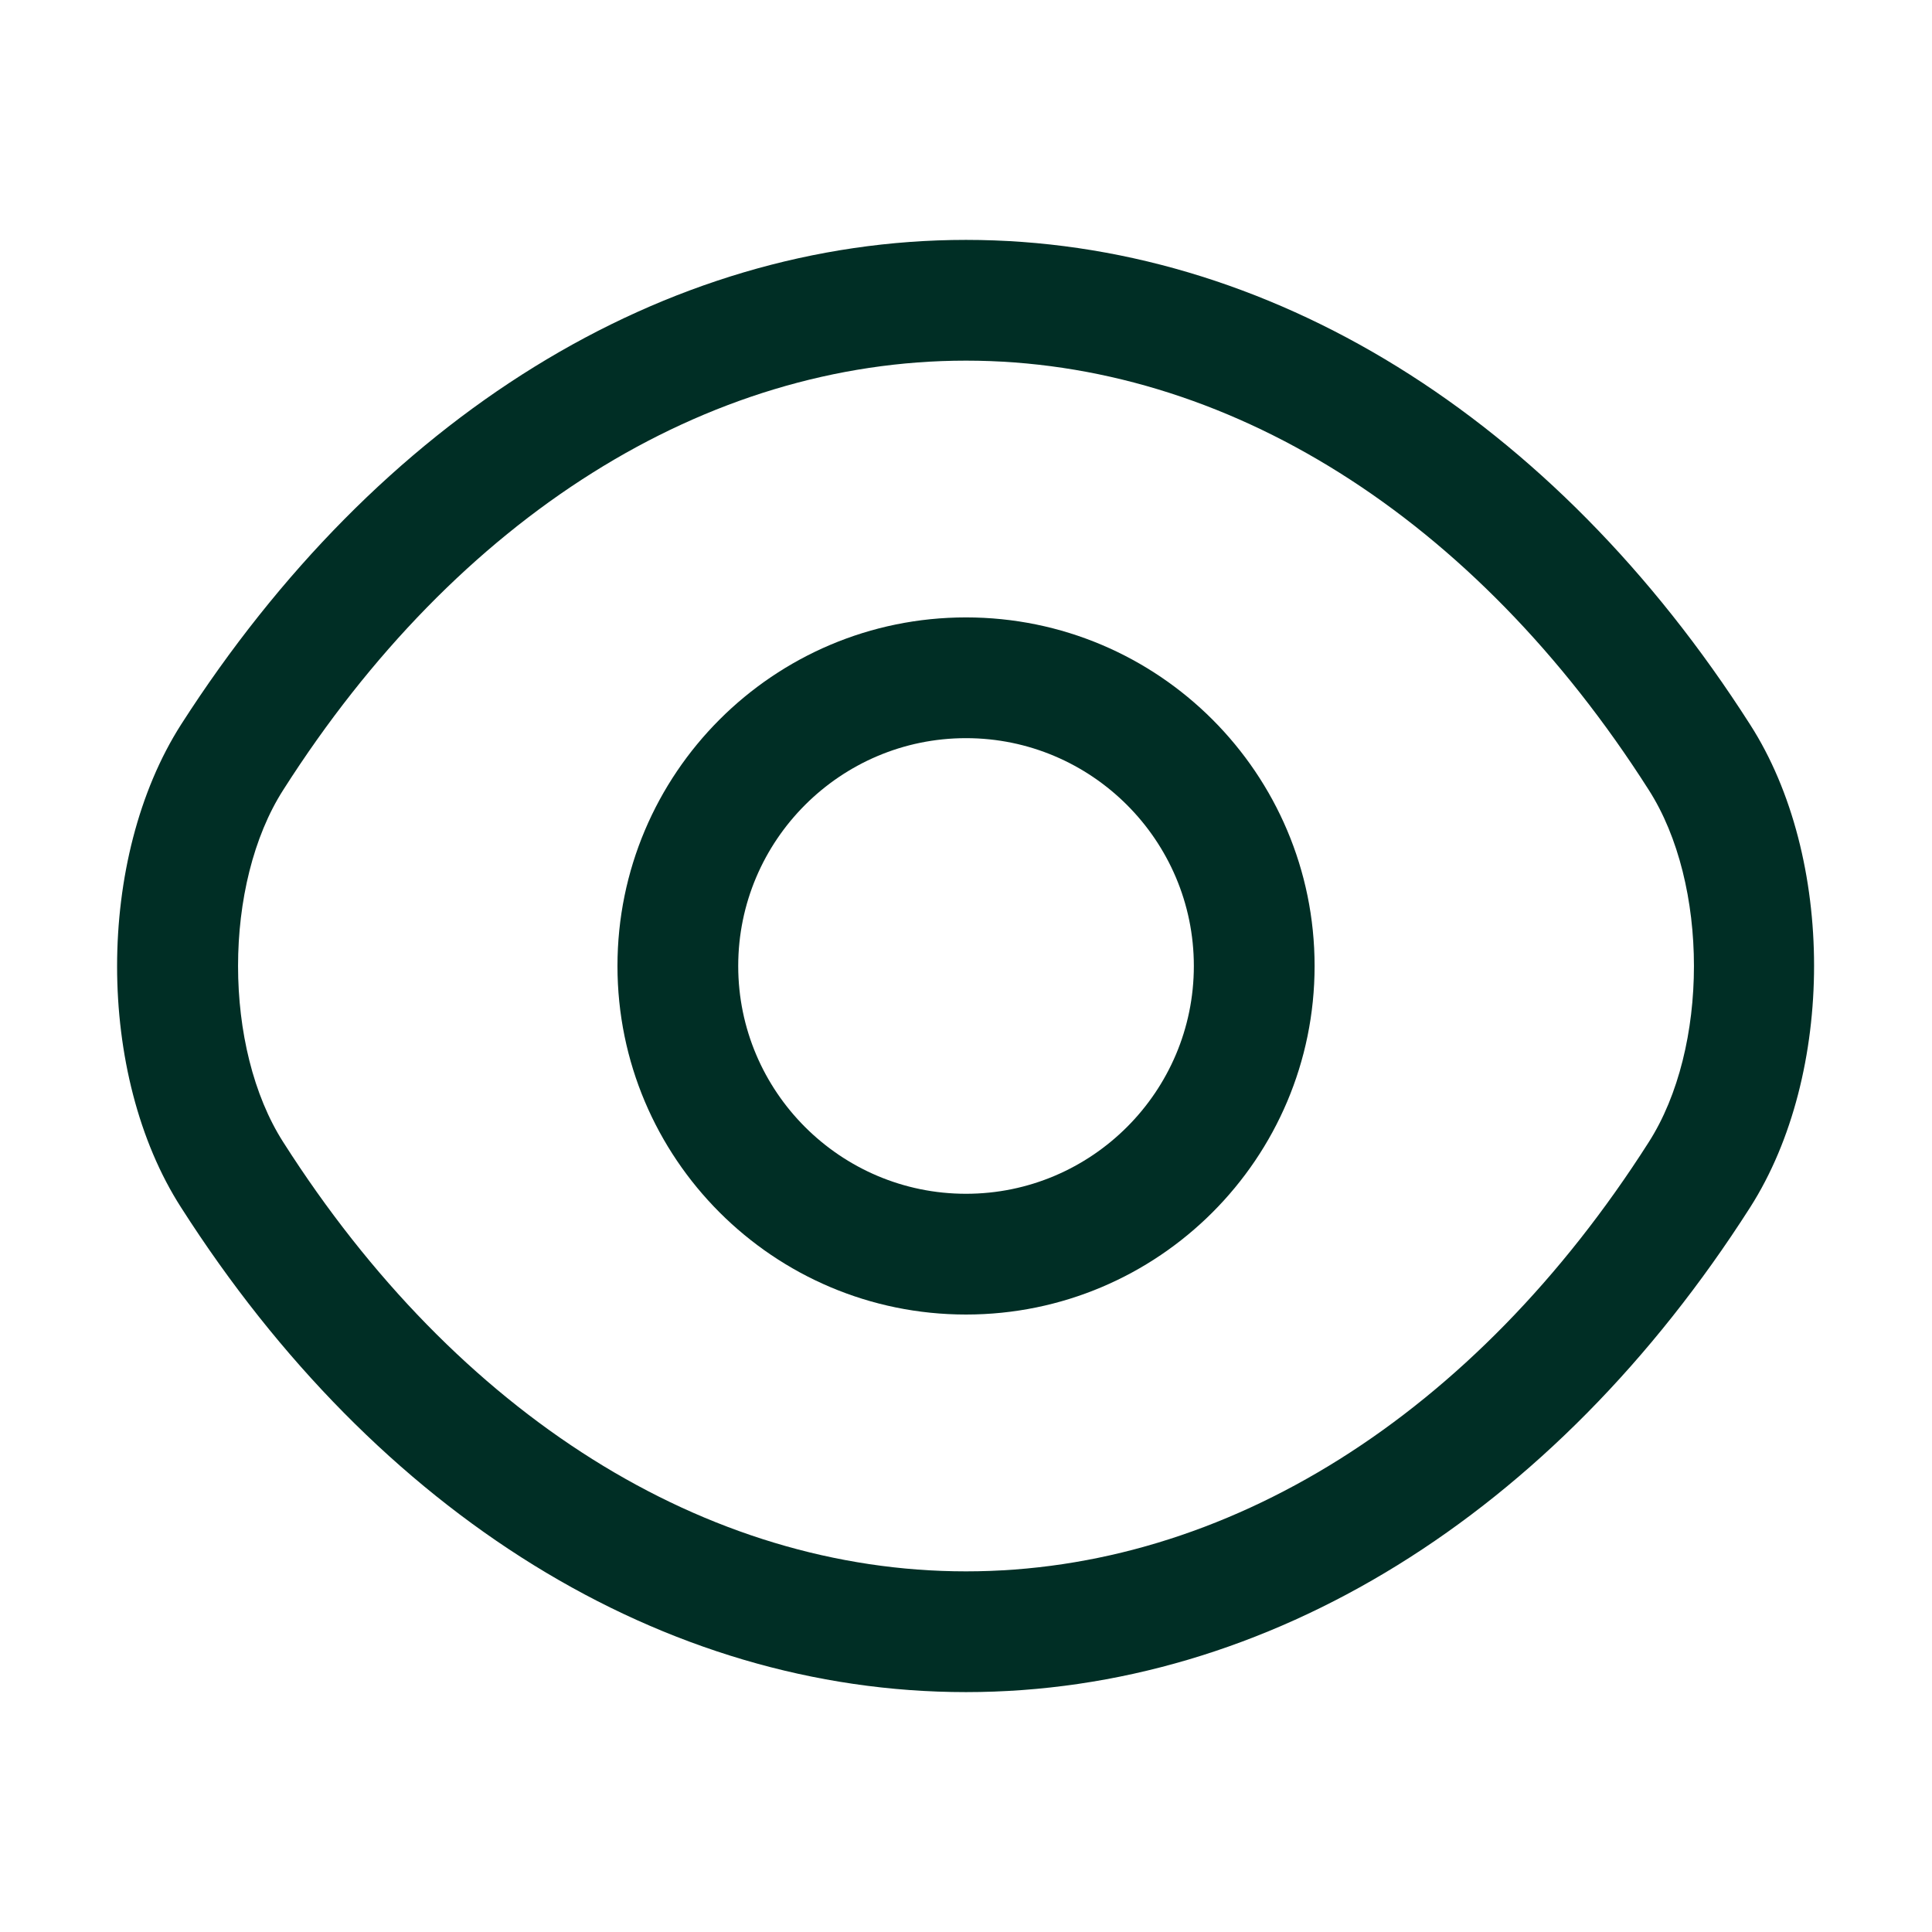 <svg width="30" height="30" viewBox="0 0 30 30" fill="none" xmlns="http://www.w3.org/2000/svg">
<path d="M15 20.412C12.012 20.412 9.588 17.987 9.588 15C9.588 12.012 12.012 9.587 15 9.587C17.988 9.587 20.413 12.012 20.413 15C20.413 17.987 17.988 20.412 15 20.412ZM15 11.462C13.05 11.462 11.463 13.05 11.463 15C11.463 16.95 13.05 18.537 15 18.537C16.95 18.537 18.538 16.95 18.538 15C18.538 13.05 16.95 11.462 15 11.462Z" fill="#002E25"/>
<path d="M15 26.275C10.3 26.275 5.862 23.525 2.812 18.75C1.487 16.688 1.487 13.325 2.812 11.25C5.875 6.475 10.312 3.725 15 3.725C19.688 3.725 24.125 6.475 27.175 11.25C28.5 13.313 28.5 16.675 27.175 18.75C24.125 23.525 19.688 26.275 15 26.275ZM15 5.6C10.963 5.6 7.1 8.025 4.4 12.263C3.462 13.725 3.462 16.275 4.4 17.738C7.1 21.975 10.963 24.4 15 24.4C19.038 24.4 22.9 21.975 25.6 17.738C26.538 16.275 26.538 13.725 25.6 12.263C22.9 8.025 19.038 5.6 15 5.6Z" fill="#002E25"/>
</svg>
